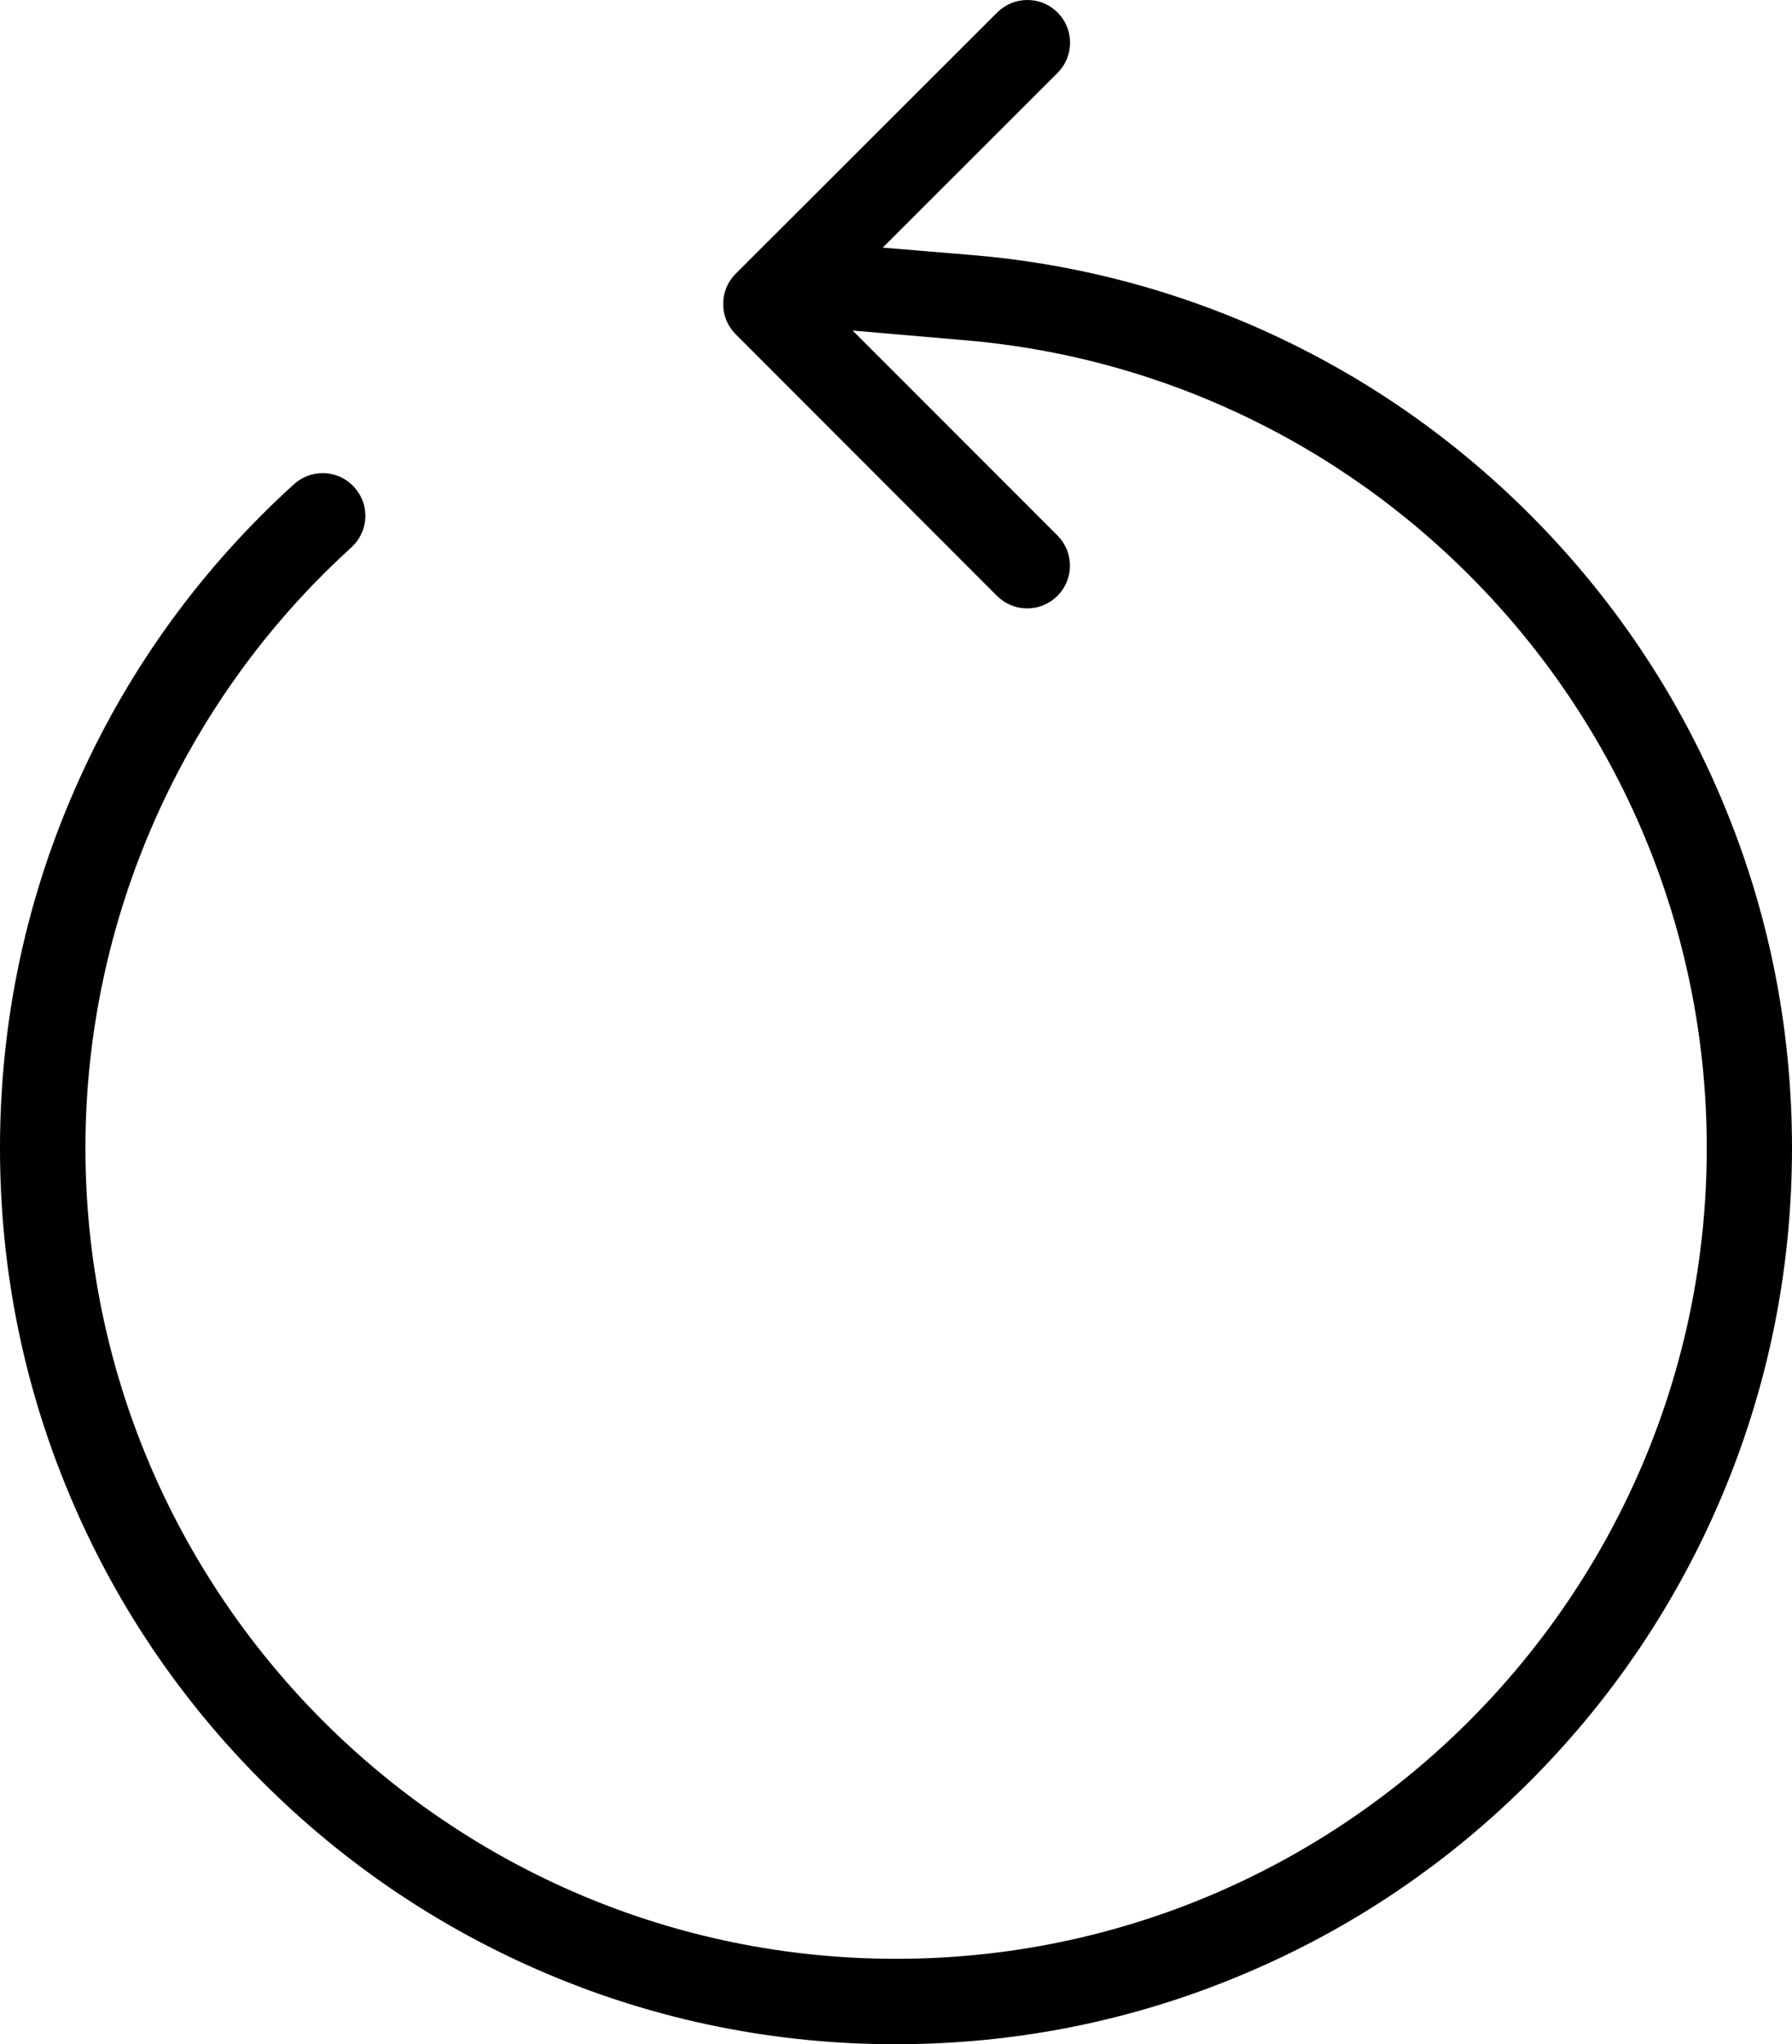 <?xml version="1.0" encoding="UTF-8"?>
<svg id="Layer_1" data-name="Layer 1" xmlns="http://www.w3.org/2000/svg" viewBox="0 0 448.91 512">
  <defs>
    <style>
      .cls-1 {
        stroke-width: 0px;
      }
    </style>
  </defs>
  <path class="cls-1" d="m224.44,512c-30.32,0-59.71-5.93-87.37-17.64-26.76-11.33-50.76-27.51-71.34-48.09-20.63-20.63-36.81-44.63-48.08-71.33C5.93,347.27,0,317.87,0,287.56c0-32.22,6.69-63.32,19.88-92.44,12.69-28.13,30.78-52.97,53.76-73.84,1.97-1.79,4.52-2.78,7.17-2.78,3.05,0,5.87,1.25,7.94,3.52,1.92,2.12,2.91,4.85,2.77,7.69-.14,2.85-1.39,5.48-3.51,7.41-42.33,38.41-66.61,93.23-66.61,150.4,0,111.98,91.1,203.08,203.08,203.08s203.08-91.1,203.08-203.08c0-51.1-19.13-99.96-53.86-137.58-34.52-37.39-81.29-60.36-131.7-64.7l-28.41-2.45,51.3,51.32c2.02,2.02,3.14,4.71,3.14,7.56s-1.11,5.54-3.13,7.56-4.72,3.15-7.58,3.15-5.54-1.12-7.58-3.15l-65.44-65.51c-2.03-2.03-3.14-4.72-3.14-7.57,0-2.88,1.11-5.56,3.13-7.59L249.8,3.14c2.03-2.02,4.71-3.14,7.57-3.14s5.54,1.11,7.56,3.13c2.02,2.02,3.13,4.71,3.13,7.56s-1.11,5.54-3.13,7.56l-43.8,43.77,22.37,1.86c23.61,1.97,46.6,7.63,68.35,16.84,26.76,11.33,50.76,27.51,71.34,48.09,20.64,20.64,36.81,44.64,48.08,71.33,11.71,27.67,17.64,57.07,17.64,87.38s-5.93,59.71-17.64,87.37c-11.33,26.76-27.51,50.76-48.09,71.34-20.64,20.64-44.64,36.81-71.33,48.08-27.68,11.73-57.08,17.68-87.41,17.68Z"/>
</svg>